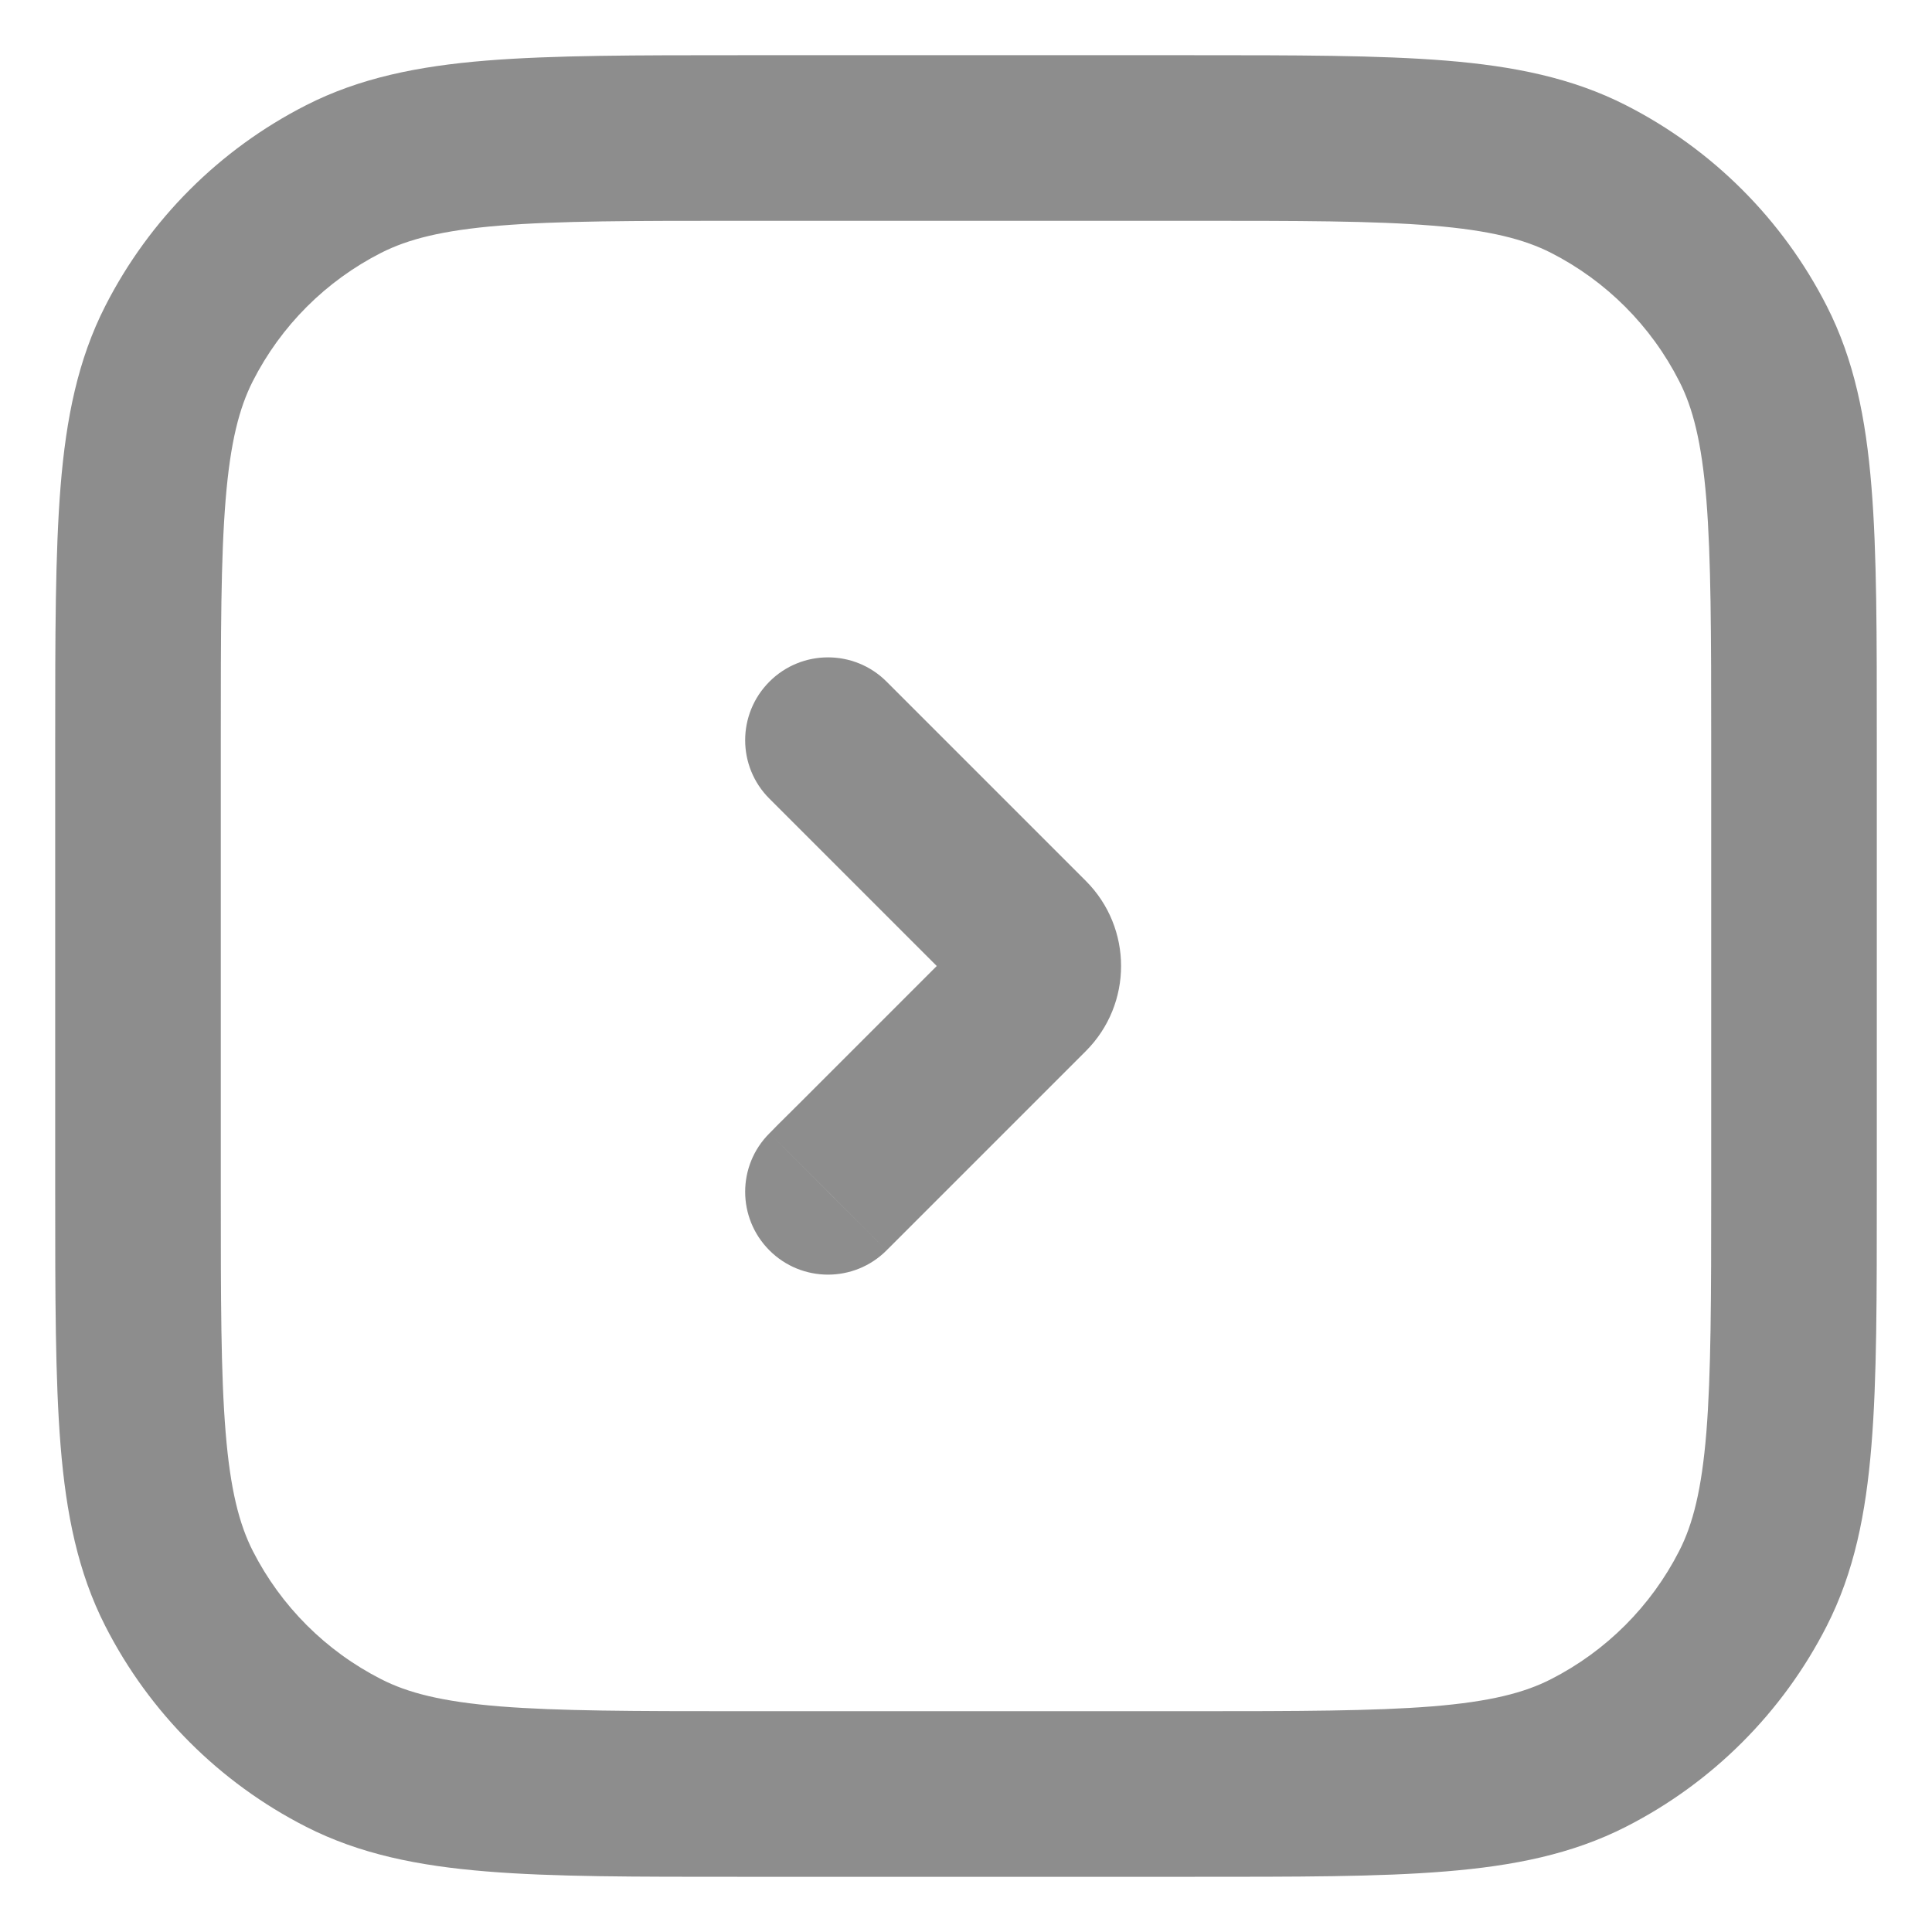 <svg width="14" height="14" viewBox="0 0 14 14" fill="none" xmlns="http://www.w3.org/2000/svg">
<path d="M2.489 12.703L2.762 12.168H2.762L2.489 12.703ZM1.297 11.511L1.832 11.239H1.832L1.297 11.511ZM12.703 11.511L12.168 11.239L12.703 11.511ZM11.511 12.703L11.239 12.168L11.511 12.703ZM11.511 1.297L11.239 1.832V1.832L11.511 1.297ZM12.703 2.489L12.168 2.762V2.762L12.703 2.489ZM2.489 1.297L2.762 1.832L2.489 1.297ZM1.297 2.489L1.832 2.762L1.297 2.489ZM6.424 4.939C6.19 4.705 5.81 4.705 5.576 4.939C5.341 5.174 5.341 5.554 5.576 5.788L6.424 4.939ZM7.444 6.807L7.868 6.383L7.444 6.807ZM5.576 8.212C5.341 8.446 5.341 8.826 5.576 9.061C5.81 9.295 6.19 9.295 6.424 9.061L5.576 8.212ZM5.364 1.6H8.636V0.4H5.364V1.6ZM12.4 5.364V8.636H13.6V5.364H12.4ZM8.636 12.4H5.364V13.6H8.636V12.4ZM1.6 8.636V5.364H0.4V8.636H1.6ZM5.364 12.4C4.59 12.4 4.046 12.399 3.621 12.365C3.204 12.331 2.955 12.267 2.762 12.168L2.217 13.237C2.607 13.436 3.032 13.521 3.524 13.561C4.008 13.601 4.61 13.6 5.364 13.6V12.4ZM0.4 8.636C0.4 9.39 0.4 9.992 0.439 10.476C0.479 10.968 0.564 11.393 0.763 11.783L1.832 11.239C1.734 11.046 1.669 10.796 1.635 10.379C1.6 9.954 1.6 9.41 1.6 8.636H0.4ZM2.762 12.168C2.361 11.964 2.036 11.639 1.832 11.239L0.763 11.783C1.082 12.409 1.591 12.918 2.217 13.237L2.762 12.168ZM12.4 8.636C12.4 9.41 12.399 9.954 12.365 10.379C12.331 10.796 12.267 11.046 12.168 11.239L13.237 11.783C13.436 11.393 13.521 10.968 13.561 10.476C13.601 9.992 13.6 9.39 13.6 8.636H12.4ZM8.636 13.6C9.39 13.6 9.992 13.601 10.476 13.561C10.968 13.521 11.393 13.436 11.783 13.237L11.239 12.168C11.046 12.267 10.796 12.331 10.379 12.365C9.954 12.399 9.41 12.4 8.636 12.4V13.6ZM12.168 11.239C11.964 11.639 11.639 11.964 11.239 12.168L11.783 13.237C12.409 12.918 12.918 12.409 13.237 11.783L12.168 11.239ZM8.636 1.6C9.41 1.6 9.954 1.6 10.379 1.635C10.796 1.669 11.046 1.734 11.239 1.832L11.783 0.763C11.393 0.564 10.968 0.479 10.476 0.439C9.992 0.4 9.39 0.4 8.636 0.4V1.6ZM13.6 5.364C13.6 4.61 13.601 4.008 13.561 3.524C13.521 3.032 13.436 2.607 13.237 2.217L12.168 2.762C12.267 2.955 12.331 3.204 12.365 3.621C12.399 4.046 12.4 4.59 12.4 5.364H13.6ZM11.239 1.832C11.639 2.036 11.964 2.361 12.168 2.762L13.237 2.217C12.918 1.591 12.409 1.082 11.783 0.763L11.239 1.832ZM5.364 0.4C4.61 0.4 4.008 0.4 3.524 0.439C3.032 0.479 2.607 0.564 2.217 0.763L2.762 1.832C2.955 1.734 3.204 1.669 3.621 1.635C4.046 1.6 4.59 1.6 5.364 1.6V0.4ZM1.6 5.364C1.6 4.59 1.6 4.046 1.635 3.621C1.669 3.204 1.734 2.955 1.832 2.762L0.763 2.217C0.564 2.607 0.479 3.032 0.439 3.524C0.4 4.008 0.4 4.61 0.4 5.364H1.6ZM2.217 0.763C1.591 1.082 1.082 1.591 0.763 2.217L1.832 2.762C2.036 2.361 2.361 2.036 2.762 1.832L2.217 0.763ZM5.576 5.788L7.019 7.231L7.868 6.383L6.424 4.939L5.576 5.788ZM7.019 6.769C6.966 6.822 6.605 7.183 6.258 7.53C6.084 7.704 5.913 7.875 5.786 8.002C5.723 8.065 5.67 8.118 5.633 8.154C5.615 8.173 5.601 8.187 5.591 8.197C5.586 8.202 5.582 8.206 5.58 8.208C5.578 8.21 5.577 8.21 5.577 8.211C5.576 8.211 5.576 8.212 5.576 8.212C5.576 8.212 5.576 8.212 5.576 8.212C5.576 8.212 5.576 8.212 5.576 8.212C5.576 8.212 5.576 8.212 6 8.636C6.424 9.061 6.424 9.061 6.424 9.061C6.424 9.061 6.424 9.061 6.424 9.061C6.424 9.06 6.424 9.061 6.425 9.06C6.425 9.06 6.425 9.06 6.425 9.06C6.426 9.059 6.427 9.058 6.428 9.057C6.431 9.054 6.434 9.05 6.439 9.046C6.449 9.036 6.464 9.021 6.482 9.003C6.519 8.966 6.571 8.914 6.635 8.85C6.762 8.723 6.932 8.553 7.106 8.379C7.454 8.031 7.815 7.67 7.868 7.617L7.019 6.769ZM7.019 7.231C6.891 7.104 6.891 6.896 7.019 6.769L7.868 7.617C8.209 7.276 8.209 6.724 7.868 6.383L7.019 7.231Z" fill="#1C1C1C" fill-opacity="0.5"/>
</svg>
